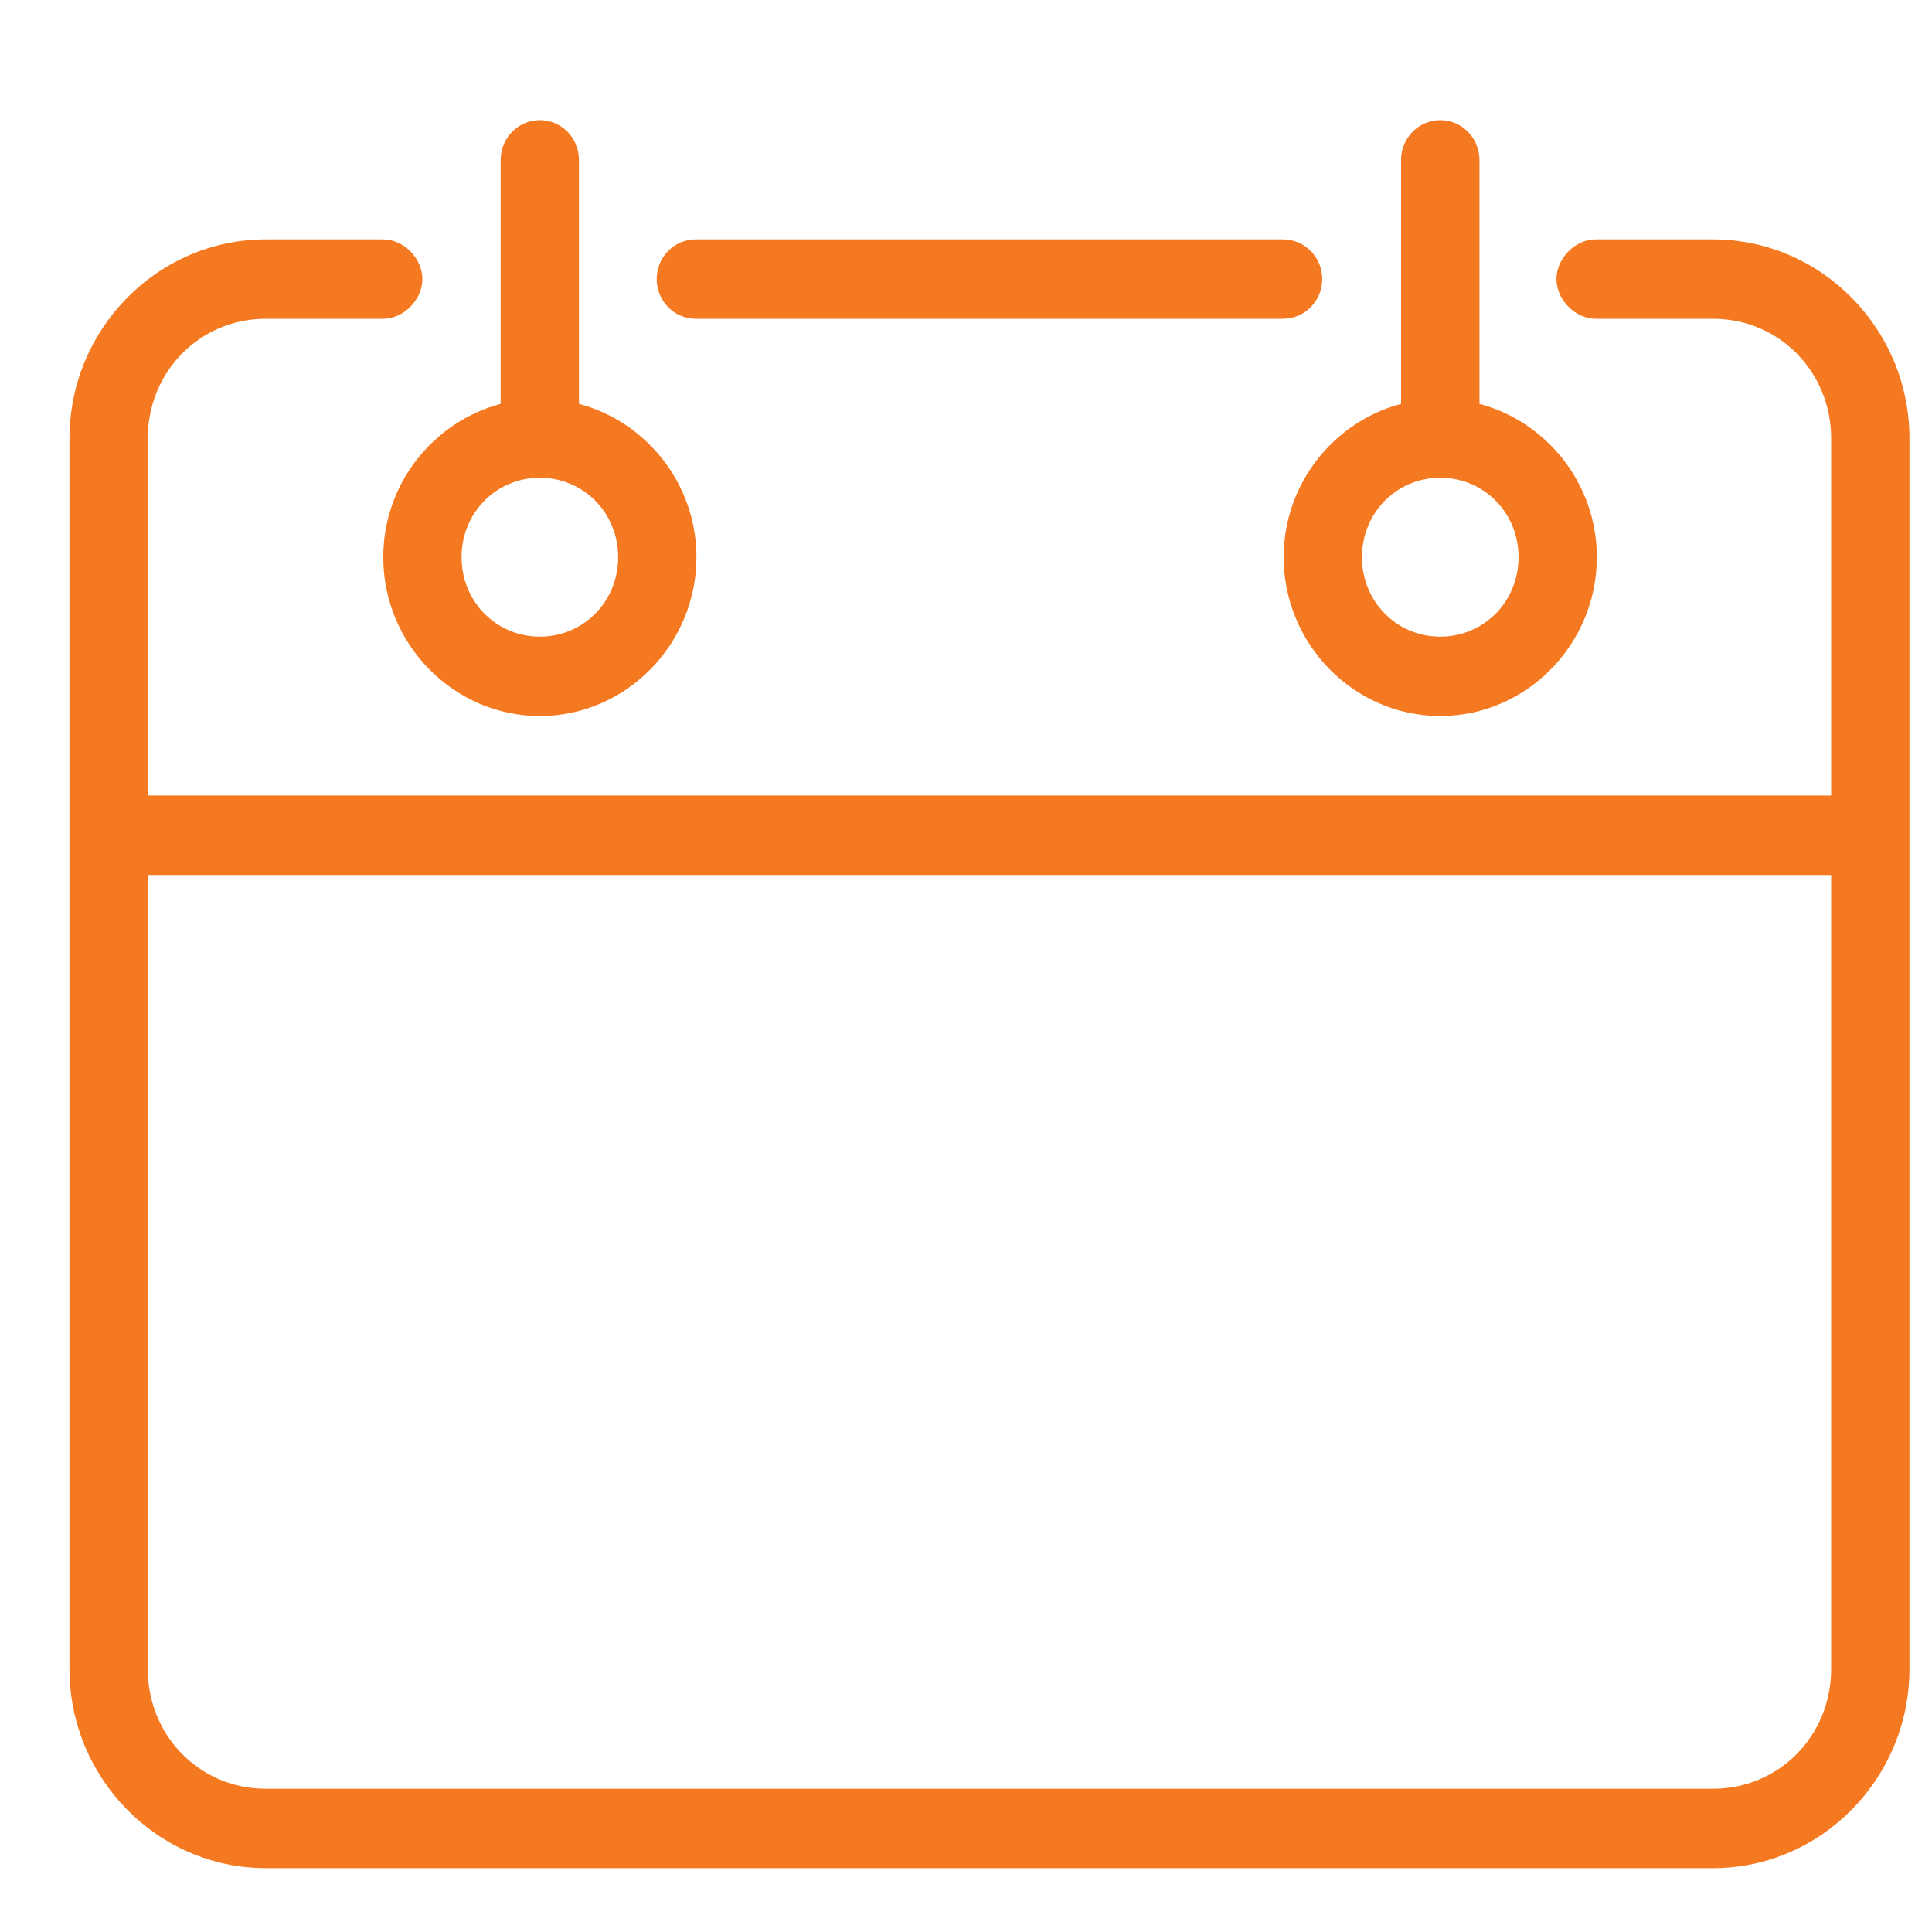 <svg width="21" height="21" viewBox="0 0 21 21" fill="none" xmlns="http://www.w3.org/2000/svg">
<g clip-path="url(#clip0_139101_8)">
<g clip-path="url(#clip1_139101_8)">
<g clip-path="url(#clip2_139101_8)">
<path d="M5.868 1.306C5.633 1.306 5.442 1.499 5.442 1.738V4.39C4.712 4.584 4.166 5.257 4.166 6.056C4.166 7.005 4.933 7.783 5.868 7.783C6.803 7.783 7.57 7.005 7.57 6.056C7.57 5.257 7.024 4.584 6.293 4.39V1.738C6.293 1.499 6.103 1.306 5.868 1.306ZM15.655 1.306C15.42 1.306 15.229 1.499 15.229 1.738V4.39C14.499 4.584 13.953 5.257 13.953 6.056C13.953 7.005 14.72 7.783 15.655 7.783C16.59 7.783 17.357 7.005 17.357 6.056C17.357 5.257 16.811 4.584 16.081 4.39V1.738C16.081 1.499 15.89 1.306 15.655 1.306ZM2.889 2.602C1.714 2.602 0.755 3.575 0.755 4.767V18.14C0.755 19.332 1.714 20.306 2.889 20.306H18.62C19.795 20.306 20.755 19.332 20.755 18.14V4.767C20.755 3.575 19.795 2.602 18.62 2.602H17.35C17.126 2.598 16.918 2.805 16.918 3.033C16.918 3.262 17.126 3.468 17.35 3.465H18.62C19.337 3.465 19.904 4.04 19.904 4.767V8.647H1.606V4.767C1.606 4.04 2.172 3.465 2.889 3.465H4.159C4.384 3.468 4.591 3.262 4.591 3.033C4.591 2.805 4.384 2.598 4.159 2.602H2.889ZM7.563 2.602C7.328 2.602 7.138 2.795 7.138 3.033C7.138 3.272 7.328 3.465 7.563 3.465H13.946C14.181 3.465 14.372 3.272 14.372 3.033C14.372 2.795 14.181 2.602 13.946 2.602H7.563ZM5.868 5.193C6.343 5.193 6.719 5.574 6.719 6.056C6.719 6.538 6.343 6.92 5.868 6.92C5.393 6.92 5.017 6.538 5.017 6.056C5.017 5.574 5.393 5.193 5.868 5.193ZM15.655 5.193C16.13 5.193 16.506 5.574 16.506 6.056C16.506 6.538 16.13 6.92 15.655 6.92C15.18 6.92 14.804 6.538 14.804 6.056C14.804 5.574 15.18 5.193 15.655 5.193ZM1.606 9.511H19.904V18.14C19.904 18.868 19.337 19.443 18.62 19.443H2.889C2.172 19.443 1.606 18.868 1.606 18.14V9.511Z" fill="#F57921"/>
</g>
</g>
</g>
<defs>
<clipPath id="clip0_139101_8">
<rect width="20" height="20" fill="white" transform="translate(0.755 0.806)"/>
</clipPath>
<clipPath id="clip1_139101_8">
<rect width="20" height="20" fill="white" transform="translate(0.755 0.806)"/>
</clipPath>
<clipPath id="clip2_139101_8">
<rect width="20" height="19" fill="white" transform="translate(0.755 1.306)"/>
</clipPath>
</defs>
</svg>
